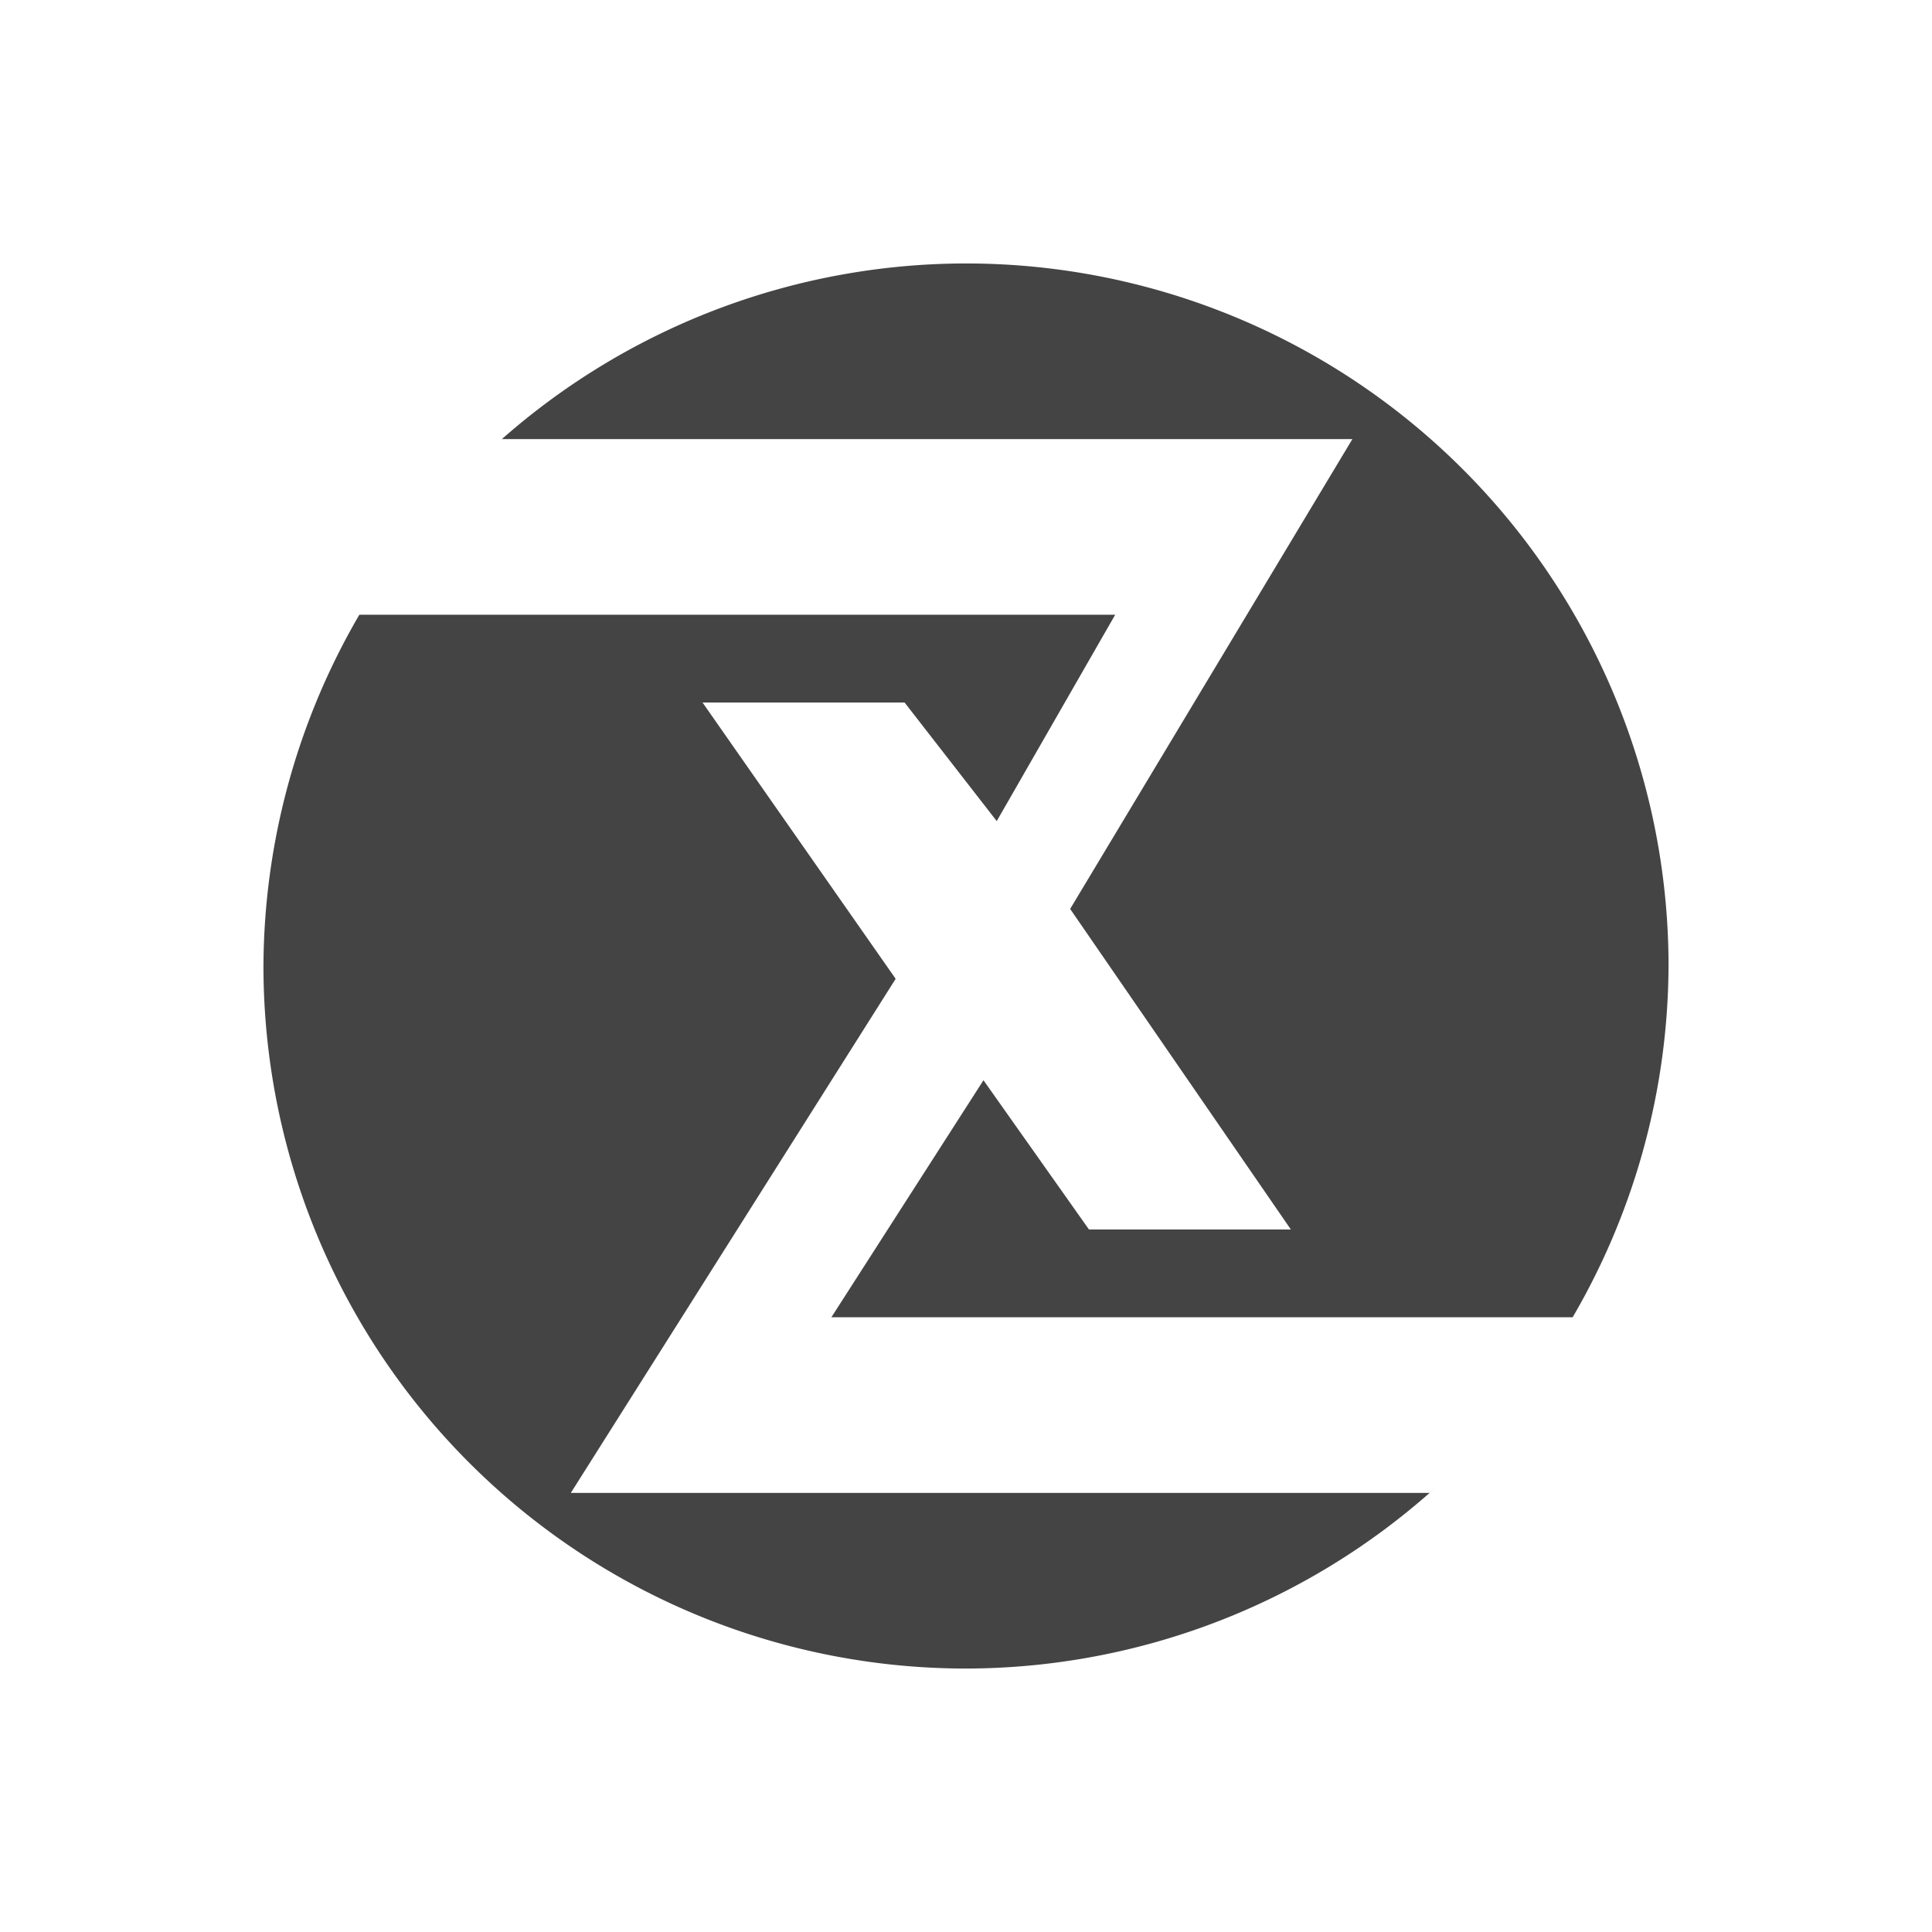 <svg xmlns="http://www.w3.org/2000/svg" width="22" height="22" version="1.1">
 <defs>
  <style id="current-color-scheme" type="text/css">
   .ColorScheme-Text { color:#444444; } .ColorScheme-Highlight { color:#4285f4; } .ColorScheme-NeutralText { color:#ff9800; } .ColorScheme-PositiveText { color:#4caf50; } .ColorScheme-NegativeText { color:#f44336; }
  </style>
 </defs>
 <path style="fill:currentColor" class="ColorScheme-Text" d="M 11,3 A 8,8 0 0 0 5.715,5 H 15.4 L 12.186,10.35 14.699,14 H 12.4 L 11.199,12.301 9.467,15 H 17.908 A 8,8 0 0 0 19,11 8,8 0 0 0 11,3 Z M 4.092,7 A 8,8 0 0 0 3,11 a 8,8 0 0 0 8,8 8,8 0 0 0 5.334,-2.049 c -0.019,0.016 -0.038,0.034 -0.057,0.049 H 6.5 L 10.199,11.146 8,8 H 10.301 L 11.35,9.35 12.699,7 Z"/>
</svg>

